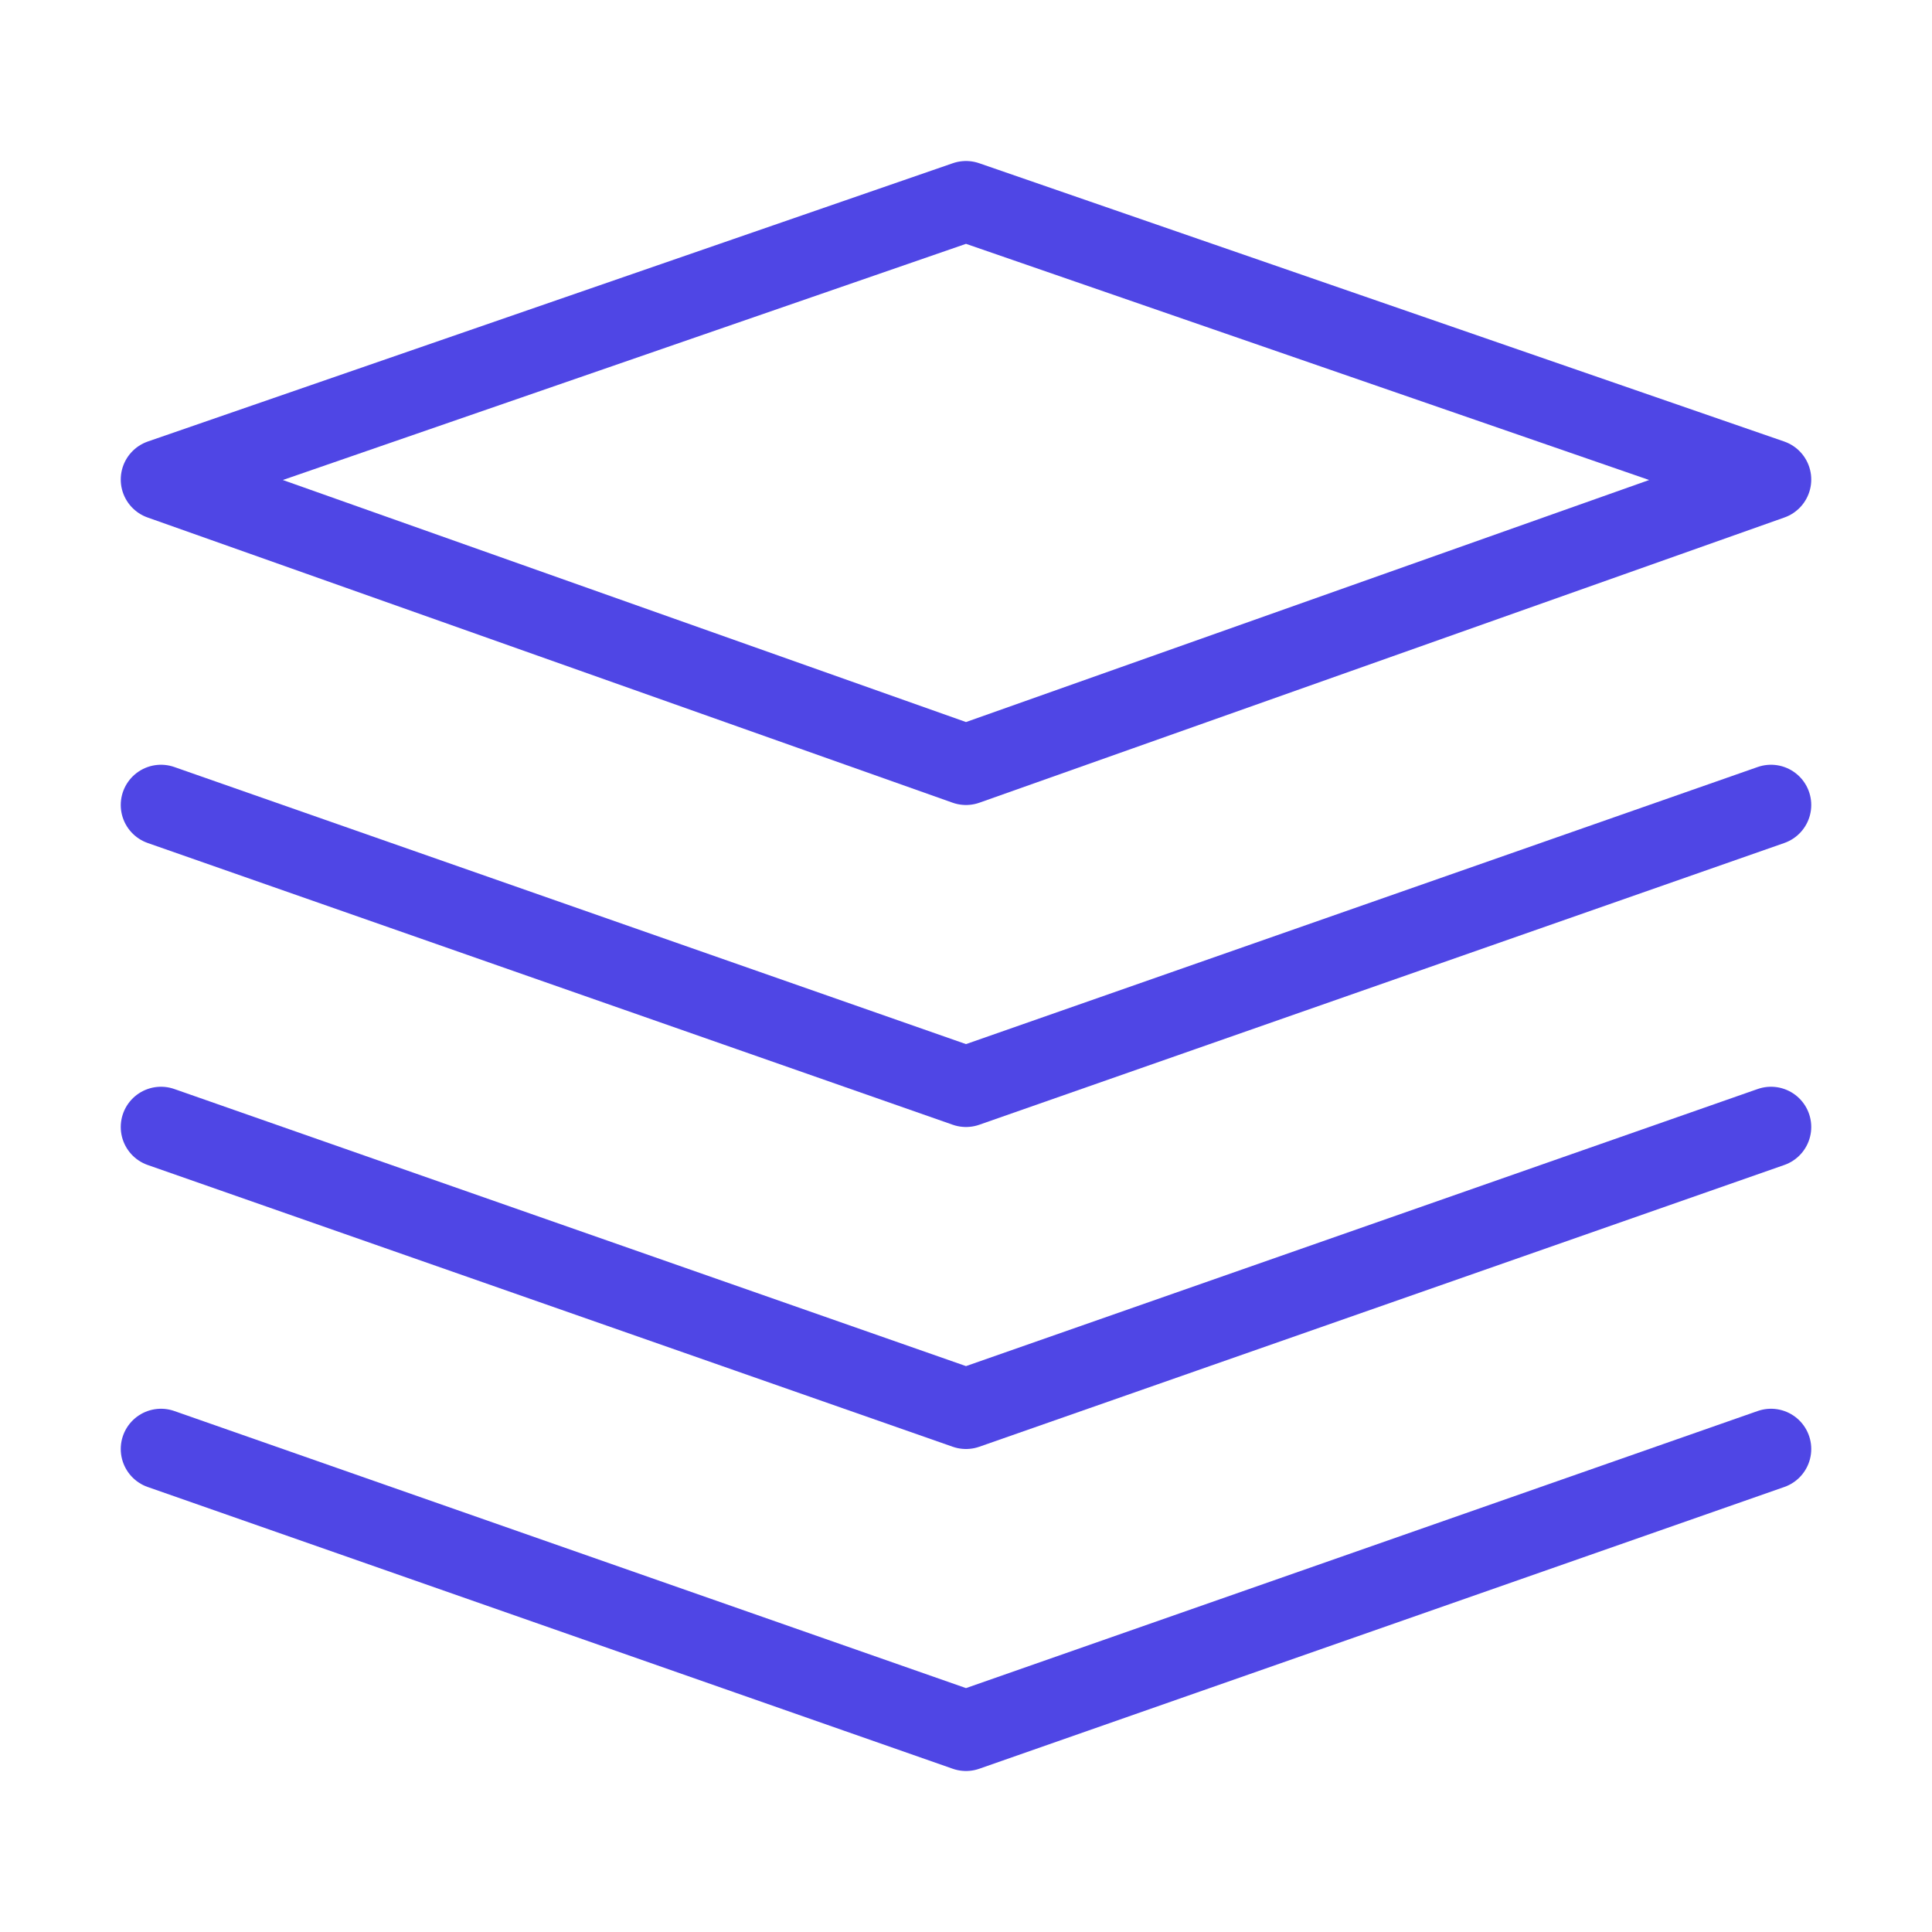 <?xml version="1.0" encoding="UTF-8"?>
<svg width="38" height="38" viewBox="0 0 48 48" fill="none" xmlns="http://www.w3.org/2000/svg">
  <path d="M4 11.914L24 19L44 11.914L24 5L4 11.914Z" fill="none" stroke="#4f46e5" stroke-width="2"
        stroke-linejoin="round"/>
  <path d="M4 20L24 27L44 20" stroke="#4f46e5" stroke-width="2" stroke-linecap="round" stroke-linejoin="round"/>
  <path d="M4 28L24 35L44 28" stroke="#4f46e5" stroke-width="2" stroke-linecap="round" stroke-linejoin="round"/>
  <path d="M4 36L24 43L44 36" stroke="#4f46e5" stroke-width="2" stroke-linecap="round" stroke-linejoin="round"/>
</svg>
